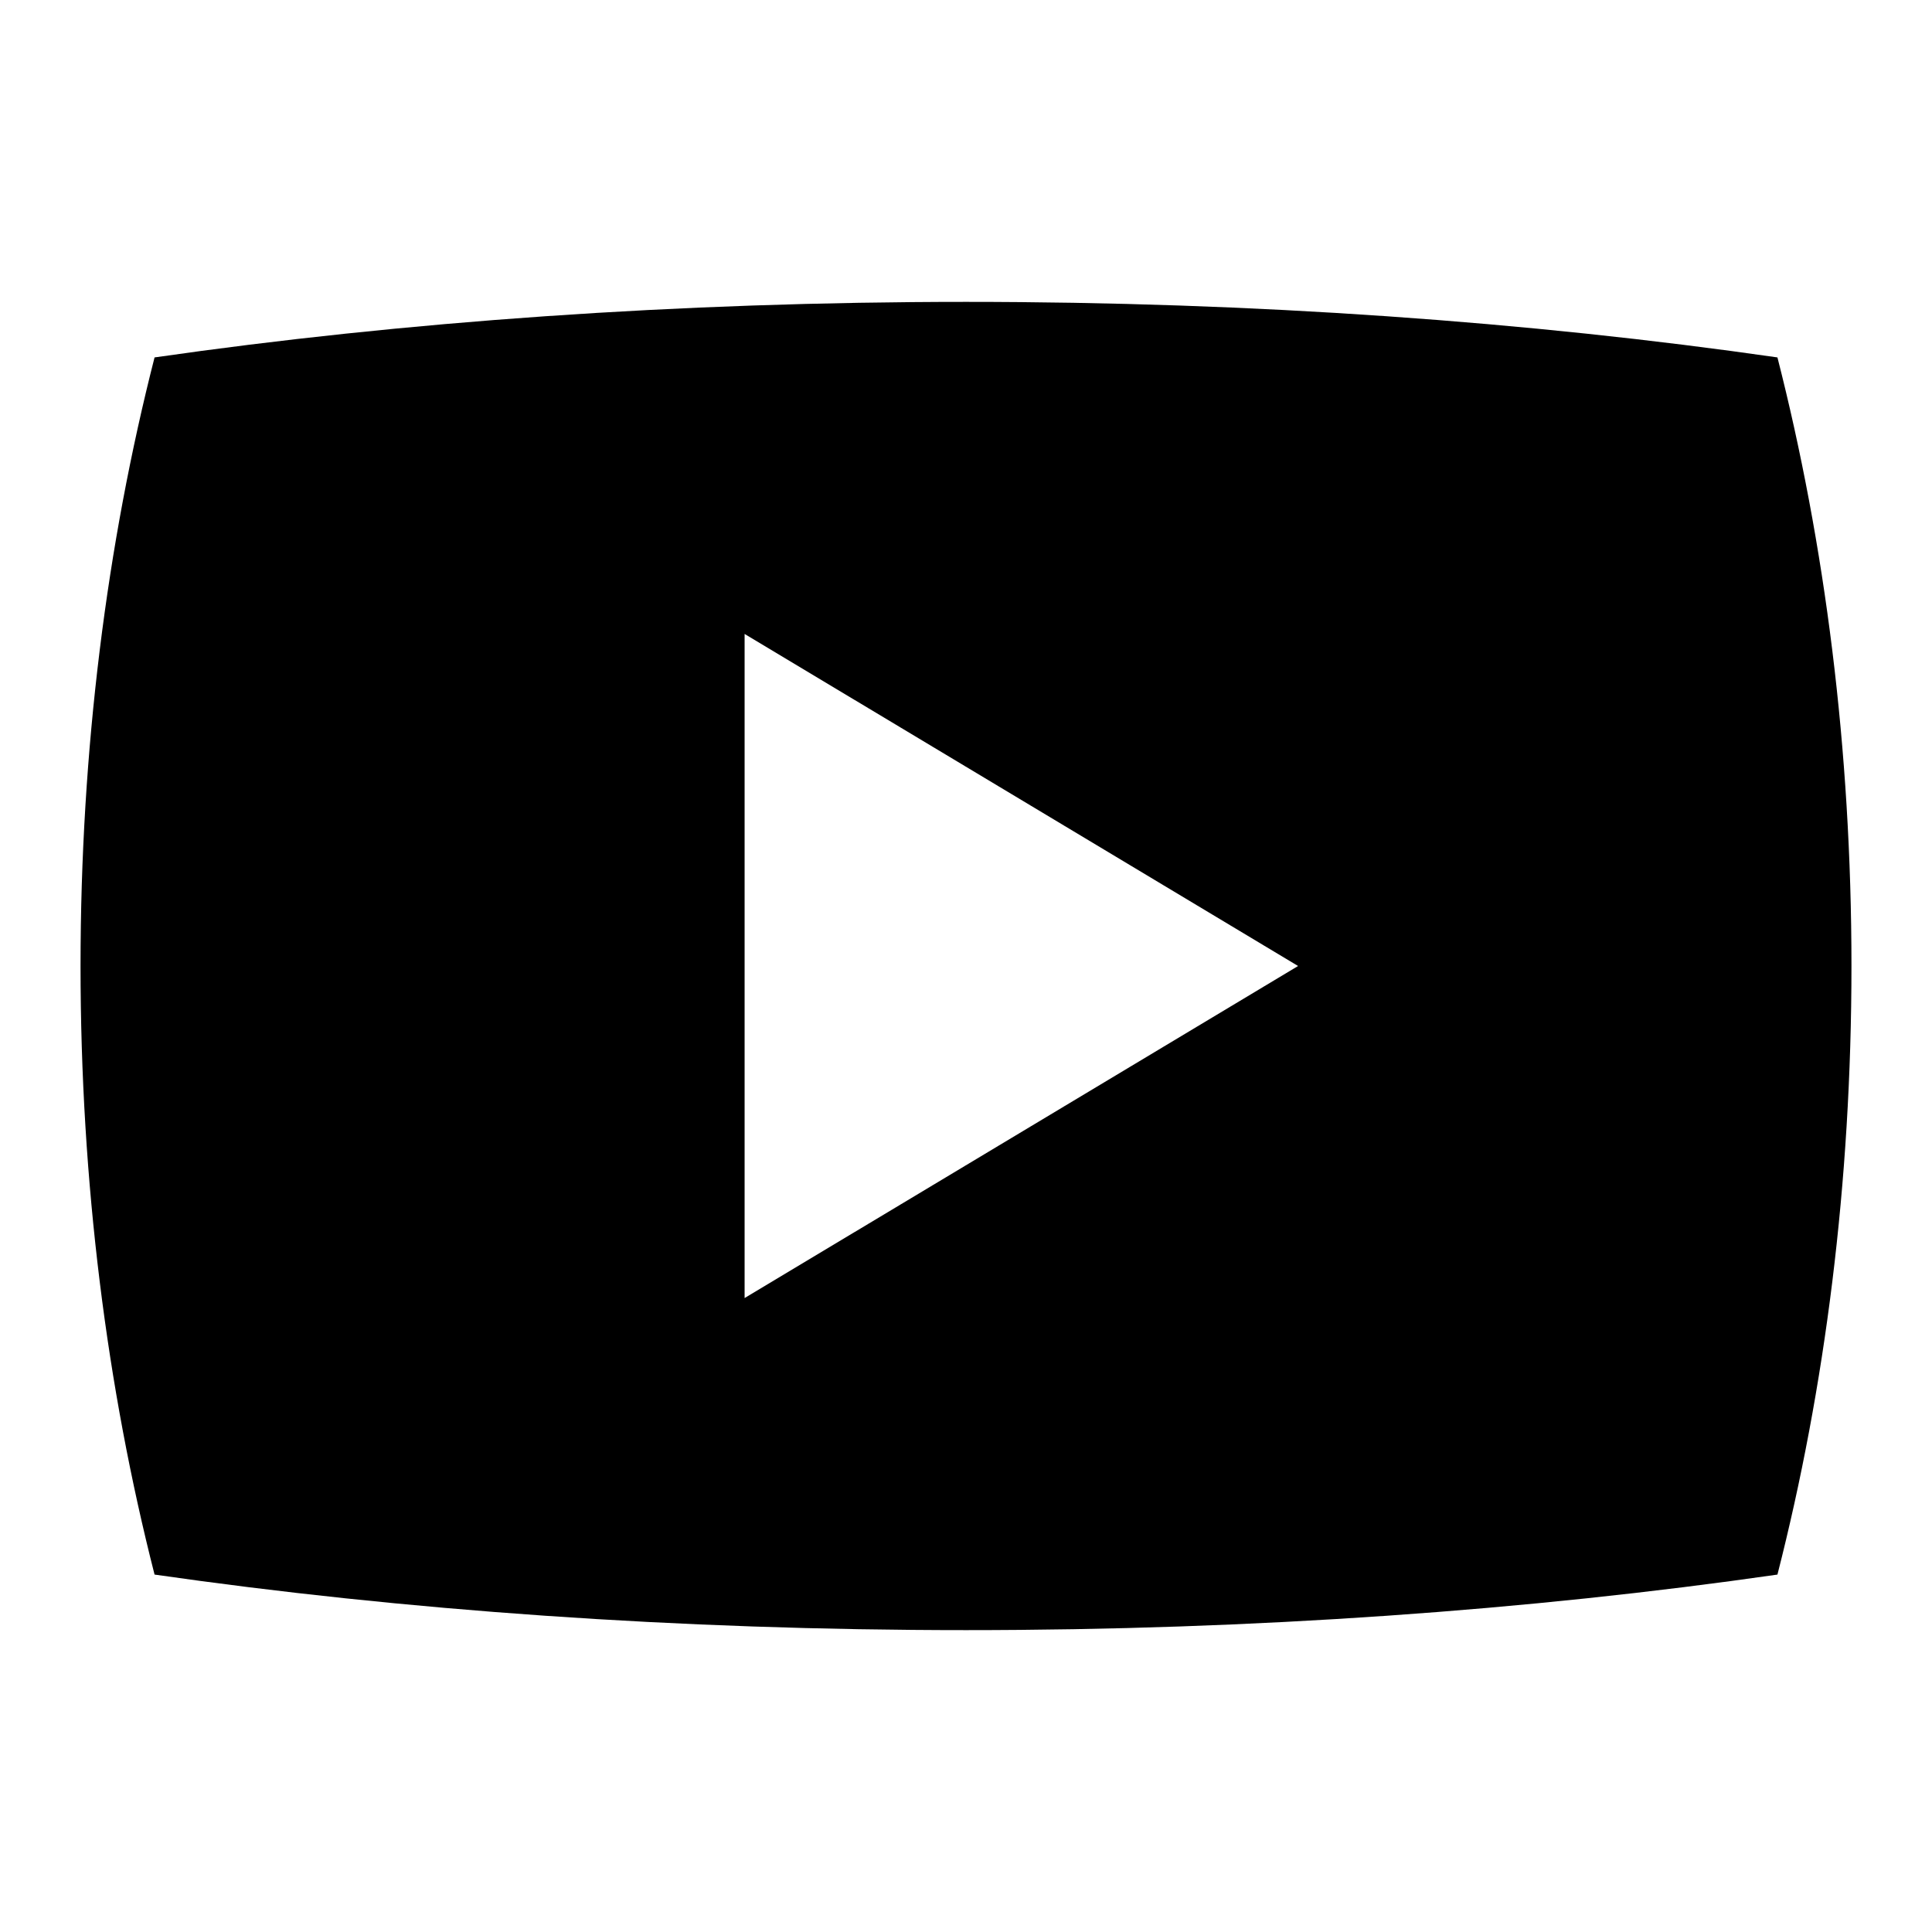 <?xml version="1.0" encoding="utf-8"?>
<!-- Generated by IcoMoon.io -->
<!DOCTYPE svg PUBLIC "-//W3C//DTD SVG 1.1//EN" "http://www.w3.org/Graphics/SVG/1.1/DTD/svg11.dtd">
<svg version="1.1" xmlns="http://www.w3.org/2000/svg" xmlns:xlink="http://www.w3.org/1999/xlink" width="32" height="32" viewBox="0 0 32 32">
<path d="M29.44 5.92c-4.114-0.592-8.661-0.92-13.44-0.92s-9.326 0.328-13.44 0.92c-0.789 3.086-1.226 6.495-1.226 10.080s0.438 6.994 1.226 10.080c4.115 0.592 8.661 0.92 13.44 0.92s9.326-0.328 13.44-0.92c0.789-3.086 1.226-6.495 1.226-10.080s-0.438-6.994-1.226-10.080zM12.333 21.5v-11l9.167 5.5-9.167 5.5z"></path>
</svg>
